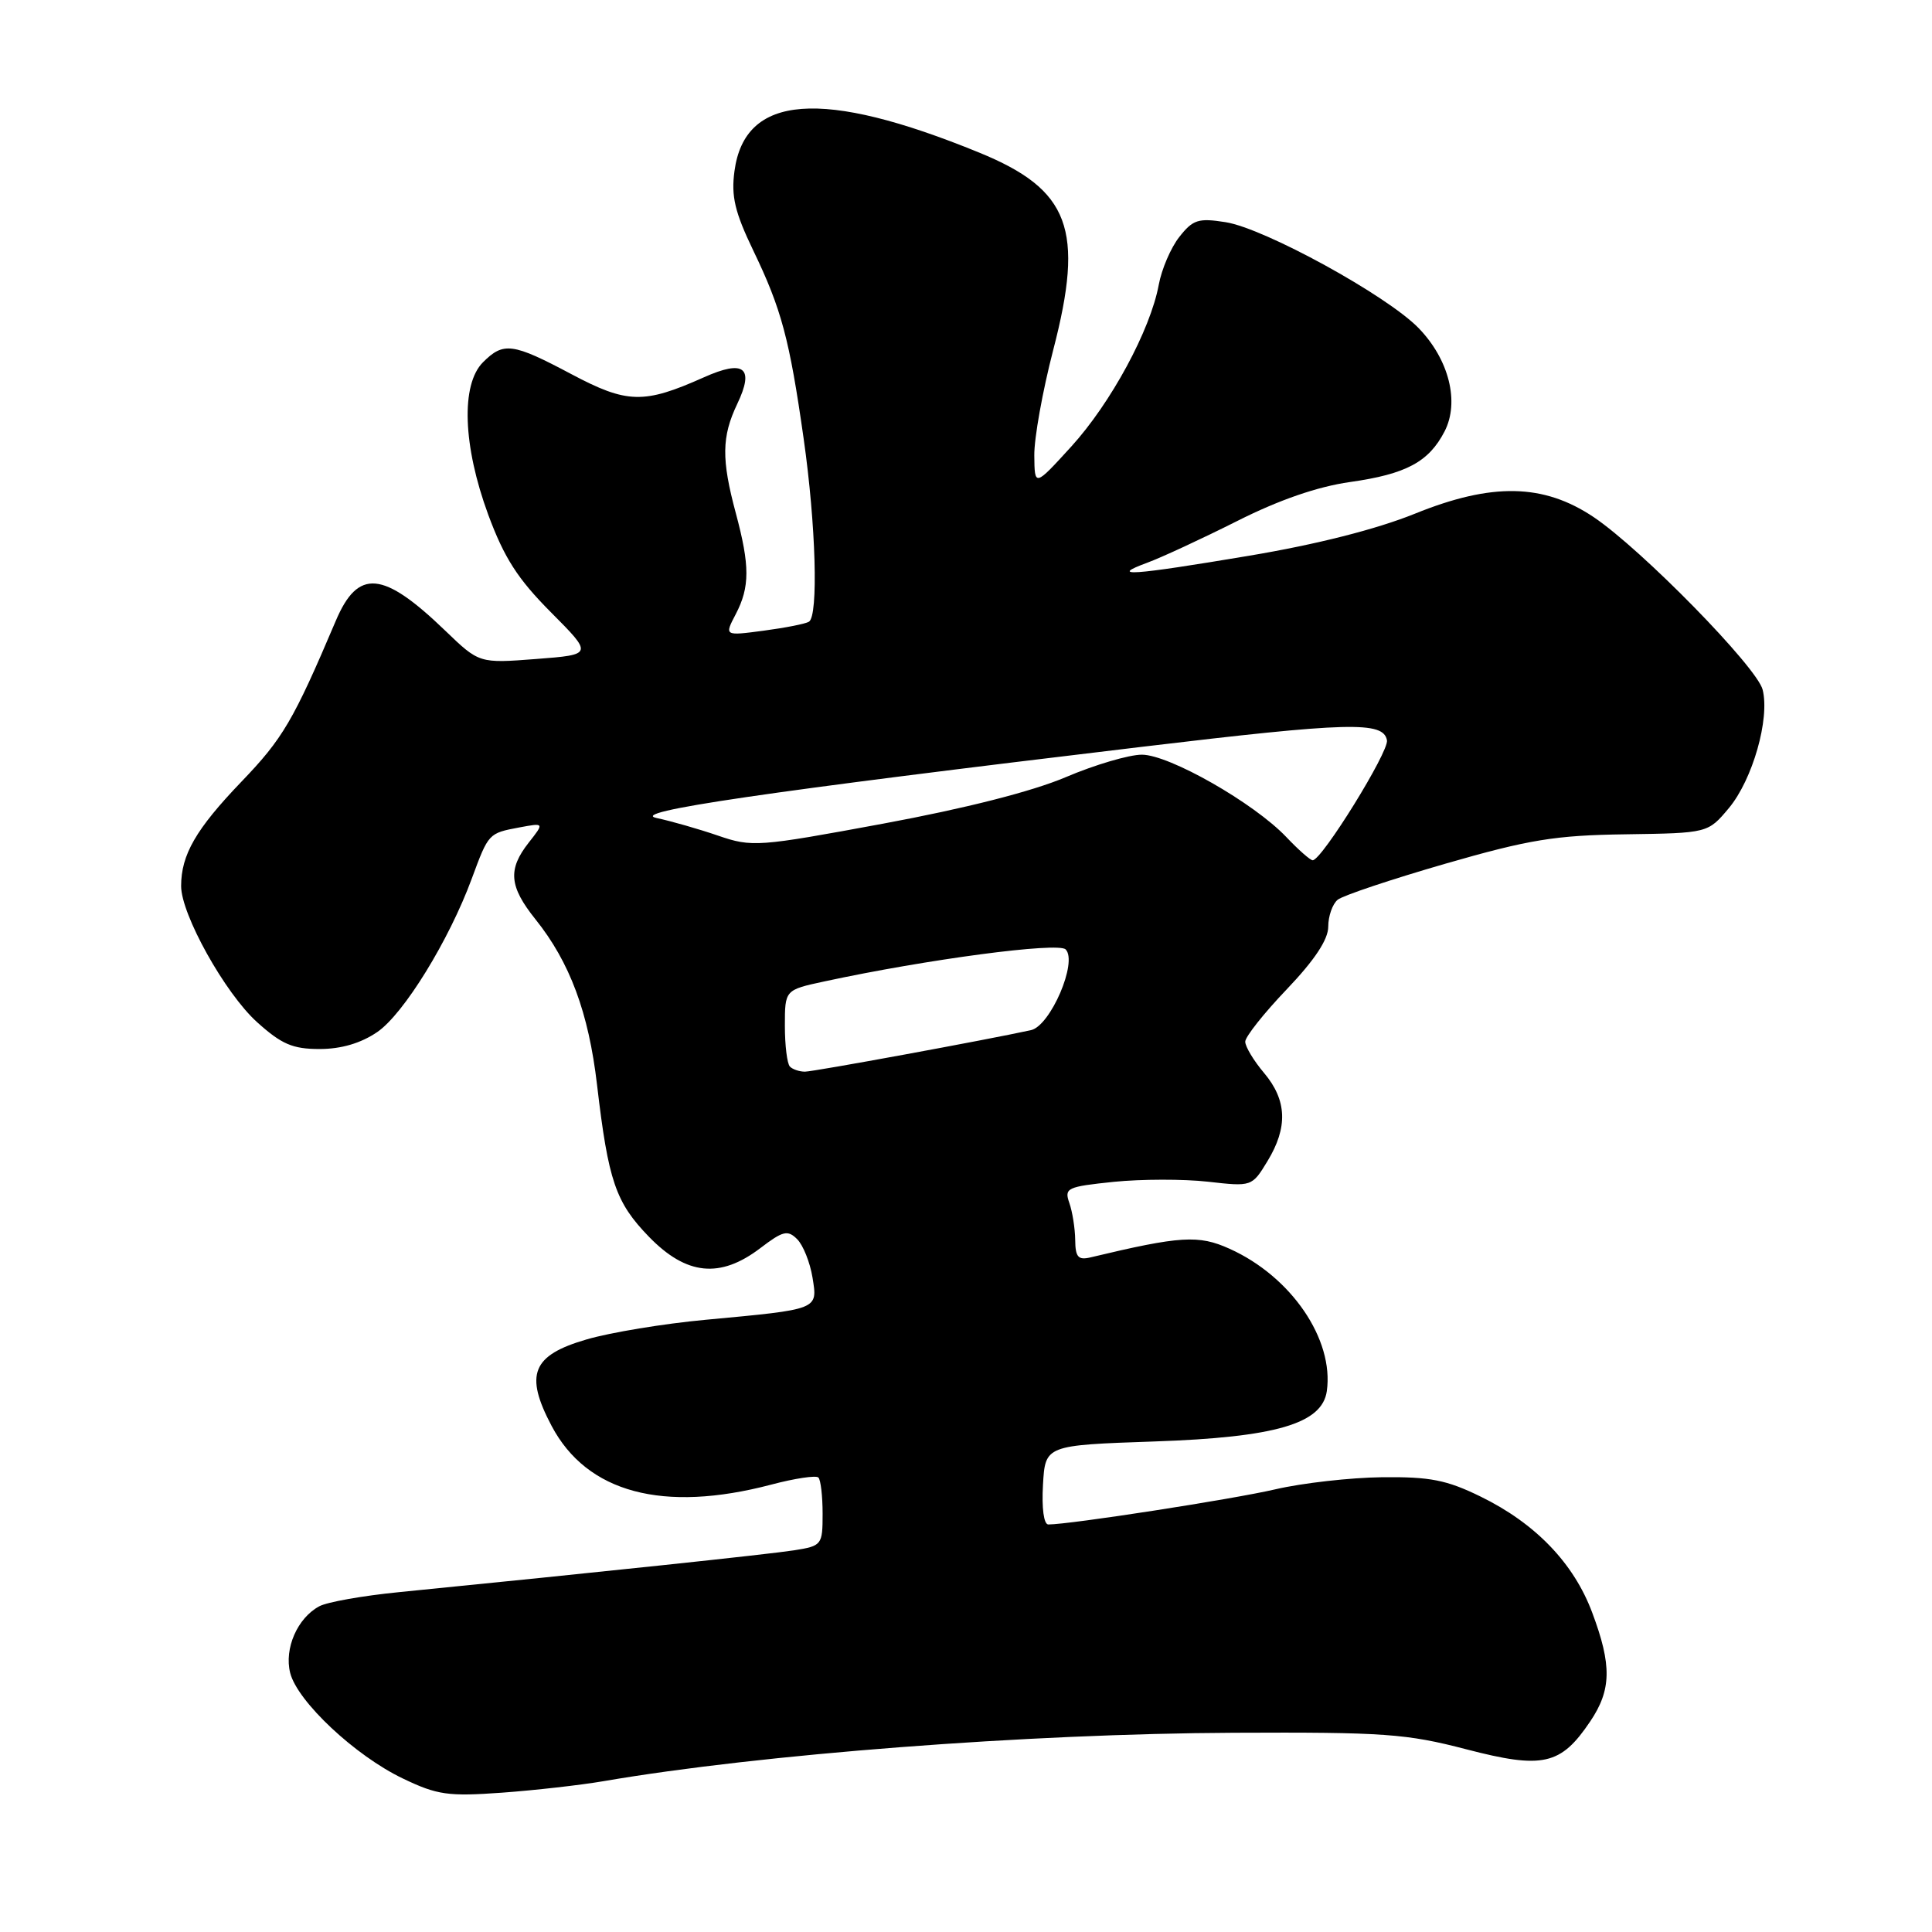 <?xml version="1.0" encoding="UTF-8" standalone="no"?>
<!DOCTYPE svg PUBLIC "-//W3C//DTD SVG 1.1//EN" "http://www.w3.org/Graphics/SVG/1.1/DTD/svg11.dtd" >
<svg xmlns="http://www.w3.org/2000/svg" xmlns:xlink="http://www.w3.org/1999/xlink" version="1.1" viewBox="0 0 256 256">
 <g >
 <path fill="currentColor"
d=" M 80.00 236.01 C 100.80 232.44 136.16 229.72 163.50 229.60 C 183.38 229.51 186.35 229.72 194.29 231.79 C 204.44 234.43 206.81 233.90 210.71 228.10 C 213.53 223.92 213.59 220.65 210.98 213.69 C 208.54 207.14 203.46 201.86 196.20 198.31 C 191.69 196.10 189.48 195.67 183.14 195.74 C 178.94 195.79 172.57 196.51 169.00 197.34 C 163.34 198.66 141.76 202.00 138.91 202.00 C 138.31 202.00 138.02 199.84 138.20 196.75 C 138.50 191.50 138.50 191.50 153.00 191.00 C 169.04 190.45 175.19 188.65 175.81 184.33 C 176.78 177.48 171.10 169.15 162.93 165.47 C 158.82 163.61 156.42 163.76 144.50 166.61 C 142.87 167.00 142.49 166.58 142.47 164.30 C 142.45 162.76 142.10 160.55 141.69 159.39 C 141.00 157.42 141.39 157.24 147.58 156.60 C 151.22 156.23 156.83 156.22 160.04 156.58 C 165.87 157.24 165.89 157.24 167.94 153.87 C 170.67 149.39 170.54 145.79 167.50 142.18 C 166.12 140.55 165.00 138.68 165.00 138.03 C 165.00 137.38 167.47 134.26 170.50 131.09 C 174.21 127.20 176.00 124.49 176.00 122.78 C 176.00 121.39 176.56 119.79 177.25 119.22 C 177.94 118.66 184.35 116.52 191.50 114.45 C 202.63 111.24 206.07 110.68 215.40 110.55 C 226.31 110.39 226.31 110.39 229.09 107.07 C 232.23 103.30 234.53 95.24 233.56 91.39 C 232.81 88.40 217.53 72.80 211.17 68.52 C 204.53 64.07 197.70 63.93 187.50 68.06 C 182.38 70.13 174.46 72.14 165.50 73.64 C 149.88 76.26 146.85 76.47 152.00 74.57 C 153.93 73.86 159.29 71.37 163.93 69.04 C 169.48 66.24 174.58 64.48 178.89 63.87 C 186.32 62.82 189.32 61.21 191.41 57.17 C 193.42 53.28 192.01 47.64 187.98 43.48 C 183.79 39.16 167.58 30.26 162.40 29.44 C 158.79 28.87 158.07 29.10 156.27 31.39 C 155.14 32.82 153.92 35.67 153.54 37.74 C 152.43 43.73 147.21 53.39 141.95 59.17 C 137.09 64.50 137.09 64.50 137.05 60.36 C 137.02 58.08 138.15 51.80 139.55 46.40 C 143.72 30.37 141.76 25.13 129.75 20.22 C 108.92 11.70 98.68 12.48 97.32 22.68 C 96.87 26.01 97.37 28.11 99.80 33.17 C 103.55 40.95 104.61 44.91 106.49 58.14 C 108.11 69.51 108.46 81.60 107.19 82.38 C 106.75 82.66 104.04 83.19 101.18 83.57 C 95.98 84.26 95.98 84.26 97.49 81.38 C 99.37 77.78 99.37 74.96 97.50 68.00 C 95.58 60.86 95.62 57.86 97.69 53.52 C 99.99 48.70 98.61 47.60 93.24 50.01 C 85.31 53.55 83.10 53.50 75.70 49.57 C 67.92 45.44 66.72 45.28 64.00 48.00 C 61.05 50.95 61.33 59.06 64.69 68.19 C 66.81 73.92 68.60 76.71 72.99 81.12 C 78.58 86.74 78.58 86.74 71.04 87.32 C 63.50 87.90 63.50 87.90 59.00 83.57 C 50.74 75.61 47.44 75.32 44.49 82.27 C 38.87 95.50 37.48 97.87 31.97 103.60 C 25.96 109.87 24.00 113.26 24.00 117.41 C 24.00 121.17 29.81 131.59 34.04 135.42 C 37.31 138.37 38.77 139.00 42.35 139.00 C 45.22 139.00 47.82 138.23 49.99 136.75 C 53.49 134.36 59.50 124.60 62.51 116.43 C 64.74 110.40 64.73 110.41 68.81 109.64 C 72.13 109.02 72.13 109.02 70.06 111.65 C 67.27 115.20 67.46 117.45 70.95 121.81 C 75.51 127.50 77.99 134.17 79.11 143.74 C 80.61 156.52 81.57 159.32 86.00 163.89 C 90.96 168.99 95.42 169.44 100.75 165.38 C 103.74 163.10 104.37 162.94 105.63 164.20 C 106.42 164.99 107.33 167.27 107.66 169.27 C 108.35 173.57 108.60 173.47 93.48 174.88 C 87.96 175.39 80.87 176.56 77.73 177.48 C 70.50 179.58 69.48 182.11 73.09 188.94 C 77.78 197.80 87.86 200.49 102.19 196.72 C 105.32 195.89 108.14 195.47 108.44 195.78 C 108.75 196.08 109.00 198.24 109.00 200.58 C 109.00 204.71 108.90 204.84 105.25 205.42 C 101.96 205.94 79.31 208.34 52.85 210.97 C 48.09 211.44 43.34 212.28 42.31 212.84 C 39.41 214.39 37.64 218.44 38.45 221.67 C 39.41 225.46 47.06 232.64 53.38 235.66 C 57.94 237.85 59.37 238.05 66.50 237.54 C 70.90 237.22 76.97 236.53 80.00 236.01 Z  M 104.67 141.33 C 104.30 140.97 104.00 138.53 104.00 135.92 C 104.00 131.17 104.00 131.17 109.25 130.04 C 122.84 127.11 140.21 124.81 141.20 125.80 C 142.84 127.44 139.19 135.93 136.61 136.50 C 130.71 137.79 107.81 142.00 106.66 142.00 C 105.93 142.00 105.03 141.70 104.67 141.33 Z  M 170.44 110.91 C 166.14 106.39 154.93 100.00 151.30 100.00 C 149.60 100.00 145.06 101.34 141.21 102.98 C 136.77 104.87 127.91 107.12 117.01 109.14 C 100.43 112.21 99.65 112.27 95.16 110.73 C 92.60 109.85 88.92 108.80 87.00 108.39 C 83.19 107.58 101.20 104.94 151.29 98.96 C 178.83 95.67 183.30 95.55 183.78 98.09 C 184.07 99.58 175.16 113.97 173.94 113.99 C 173.63 114.00 172.05 112.61 170.44 110.91 Z "/>
</g>
</svg>
